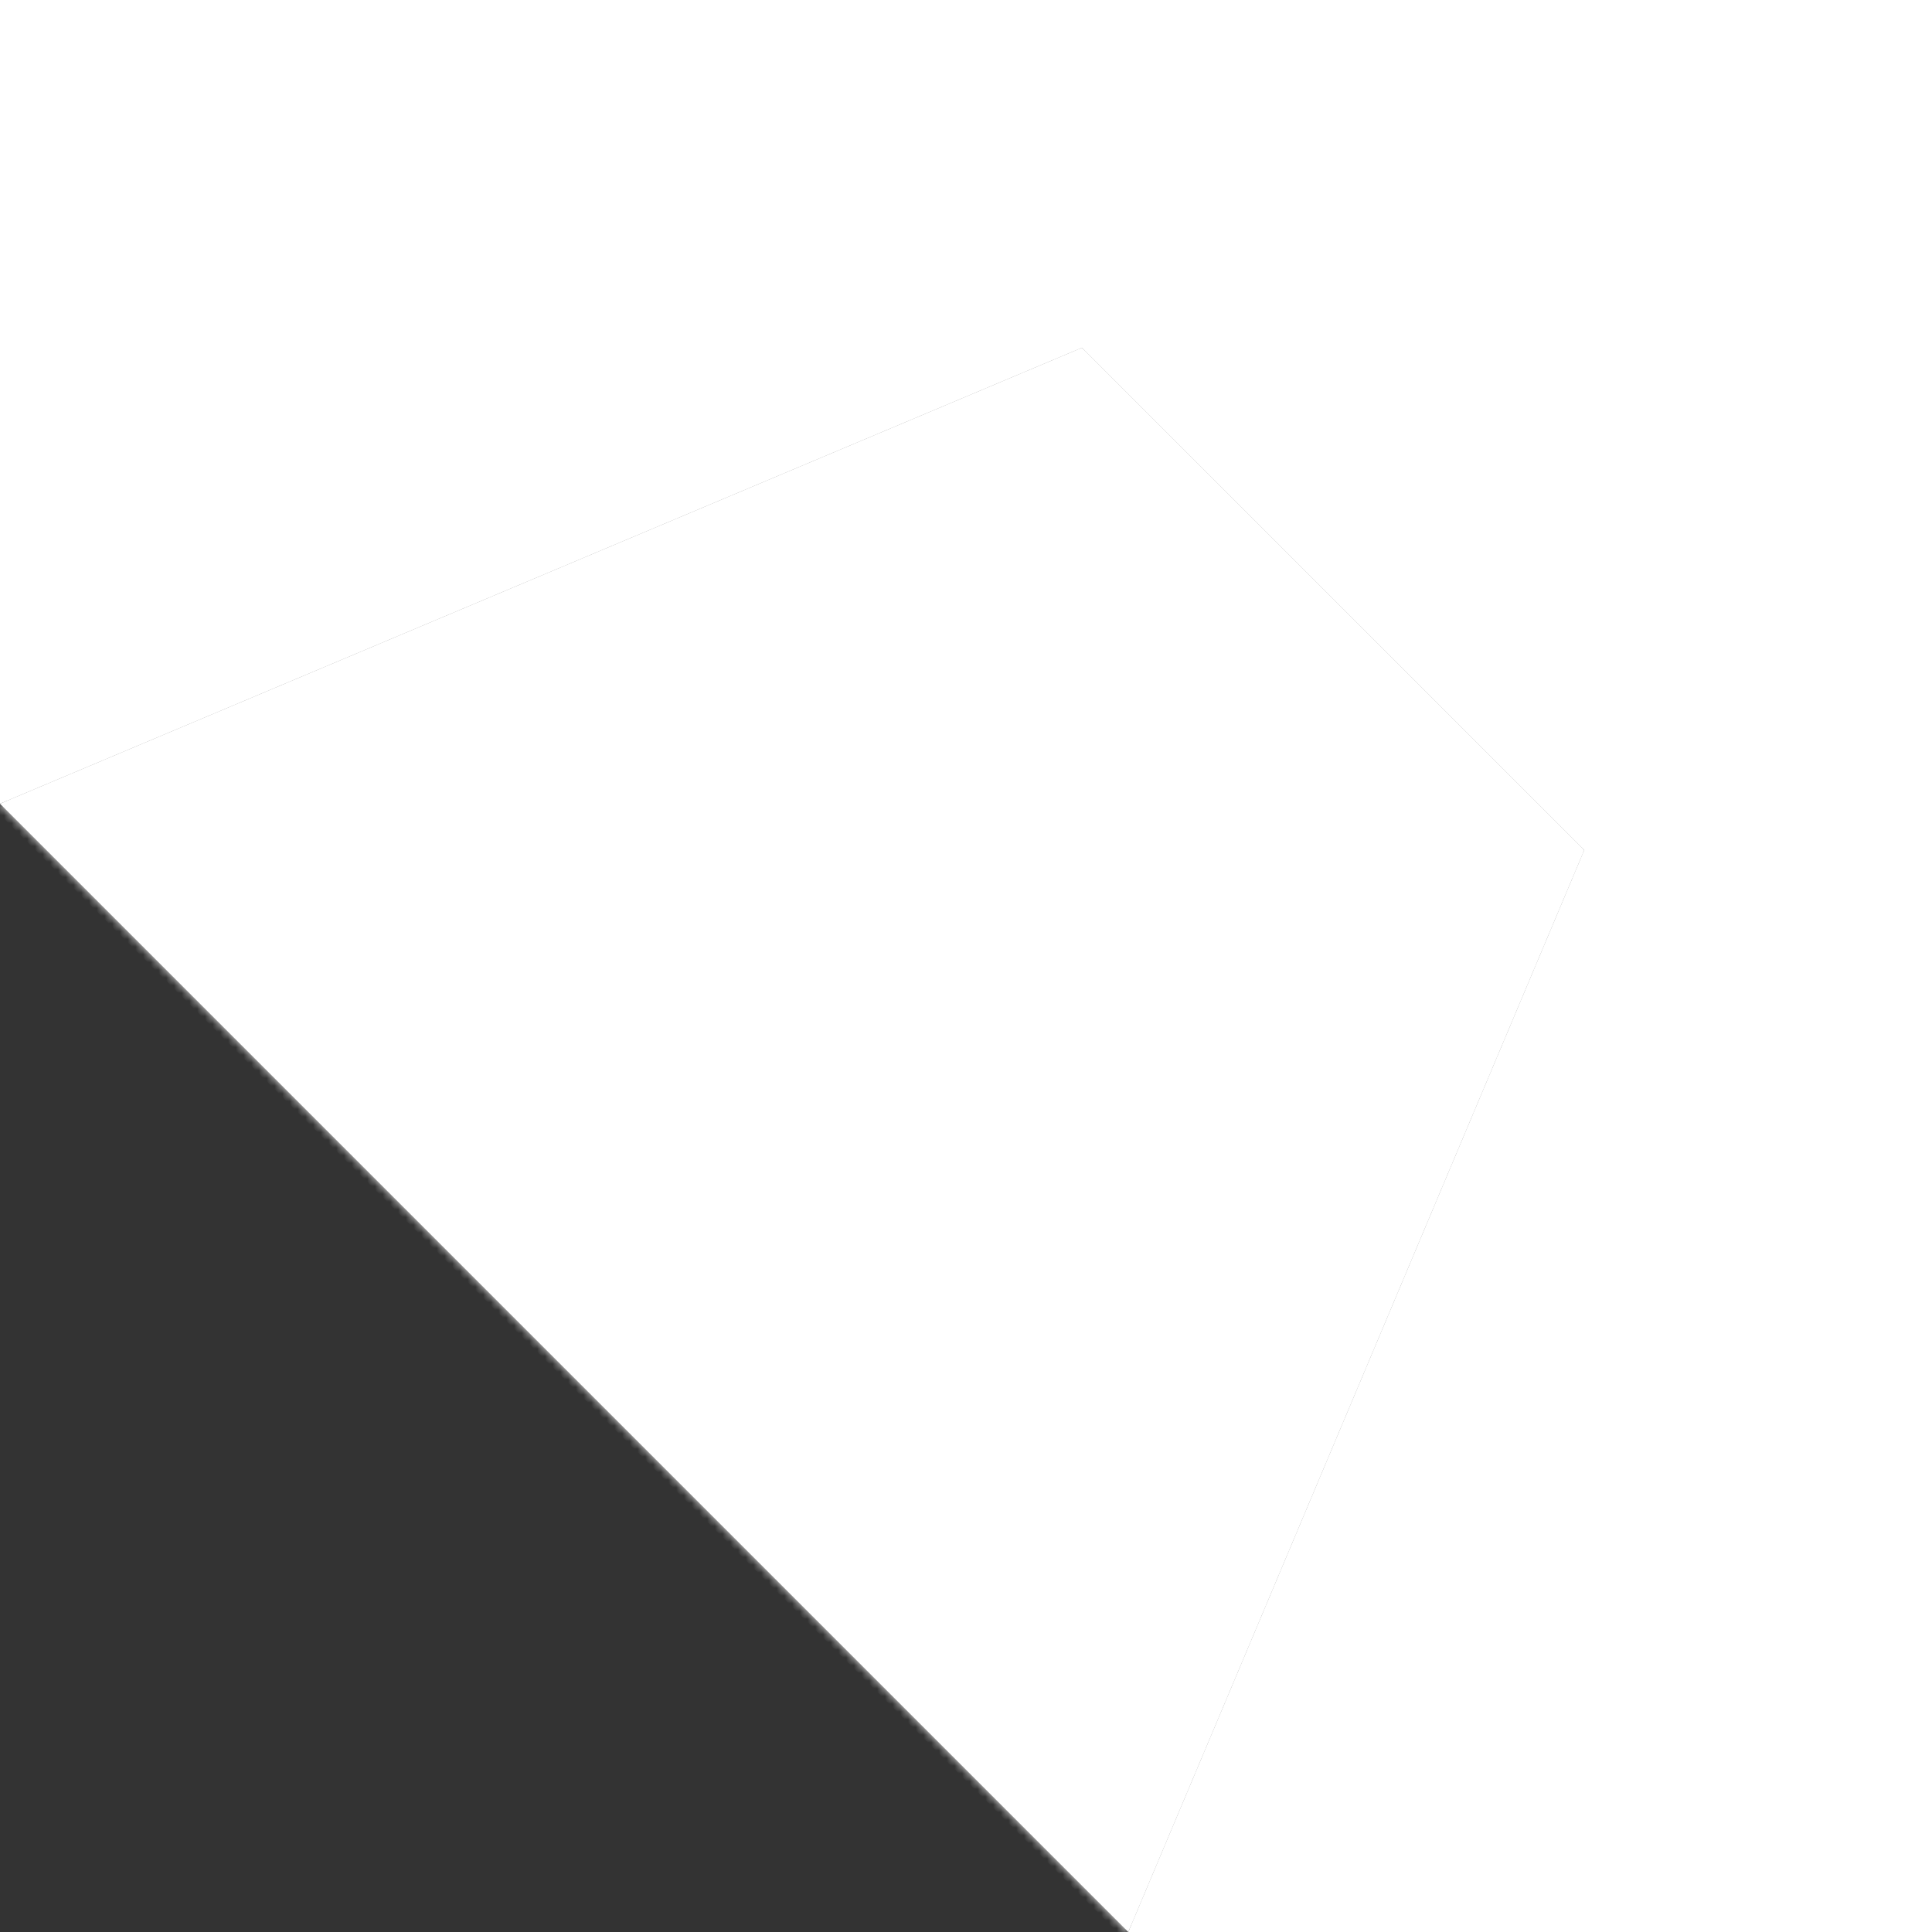 <svg width="60" height="60" viewBox="0 0 250 250" fill="none" xmlns="http://www.w3.org/2000/svg">
<rect x="0" y="0" width="250" height="250" fill="#333333" stroke="none"/>
<path d="M250 0L140 -2.88495e-05L140 45L205 110L250 110L250 0Z" fill="url(#paint0_linear_384_3497)"/>
<path fill-rule="evenodd" clip-rule="evenodd" d="M250 250L250 110L205 110L146 250L250 250Z" fill="url(#paint1_linear_384_3497)"/>
<mask id="path-3-inside-1_384_3497" fill="white">
<path fill-rule="evenodd" clip-rule="evenodd" d="M73 177L146 250L205 110L140 45L-8.65626e-05 104L73 177Z"/>
</mask>
<path fill-rule="evenodd" clip-rule="evenodd" d="M73 177L146 250L205 110L140 45L-8.65626e-05 104L73 177Z" fill="url(#paint2_linear_384_3497)"/>
<path d="M146 250L145.293 250.707L146.344 251.758L146.921 250.388L146 250ZM73 177L73.707 176.293L73 177ZM205 110L205.921 110.388L206.183 109.768L205.707 109.293L205 110ZM140 45L140.707 44.293L140.231 43.817L139.612 44.078L140 45ZM-8.65626e-05 104L-0.388 103.078L-1.758 103.656L-0.707 104.707L-8.65626e-05 104ZM146.707 249.293L73.707 176.293L72.293 177.707L145.293 250.707L146.707 249.293ZM204.078 109.612L145.078 249.612L146.921 250.388L205.921 110.388L204.078 109.612ZM139.293 45.707L204.293 110.707L205.707 109.293L140.707 44.293L139.293 45.707ZM0.388 104.921L140.388 45.922L139.612 44.078L-0.388 103.078L0.388 104.921ZM73.707 176.293L0.707 103.293L-0.707 104.707L72.293 177.707L73.707 176.293Z" fill="url(#paint3_linear_384_3497)" mask="url(#path-3-inside-1_384_3497)"/>
<path fill-rule="evenodd" clip-rule="evenodd" d="M-6.10352e-05 104L-6.39603e-05 4.73666e-05L140 2.28882e-05L140 45L-6.10352e-05 104Z" fill="url(#paint4_linear_384_3497)"/>
<defs>
<linearGradient id="paint0_linear_384_3497" x1="250" y1="3.27826e-06" x2="195" y2="55" gradientUnits="userSpaceOnUse">
<stop stop-color="white" />
<stop offset="1" stop-color="white" />
</linearGradient>
<linearGradient id="paint1_linear_384_3497" x1="250" y1="250" x2="211.291" y2="121.676" gradientUnits="userSpaceOnUse">
<stop stop-color="white" />
<stop offset="1" stop-color="white" />
</linearGradient>
<linearGradient id="paint2_linear_384_3497" x1="148" y1="250" x2="140" y2="45.5" gradientUnits="userSpaceOnUse">
<stop stop-color="white" />
<stop offset="1" stop-color="white" />
</linearGradient>
<linearGradient id="paint3_linear_384_3497" x1="205" y1="135.2" x2="114.8" y2="45" gradientUnits="userSpaceOnUse">
<stop stop-color="white" />
<stop offset="1" stop-color="white" />
</linearGradient>
<linearGradient id="paint4_linear_384_3497" x1="140" y1="-3.99455e-06" x2="11.676" y2="-38.709" gradientUnits="userSpaceOnUse">
<stop stop-color="white" />
<stop offset="1" stop-color="white" />
</linearGradient>
</defs>
</svg>
